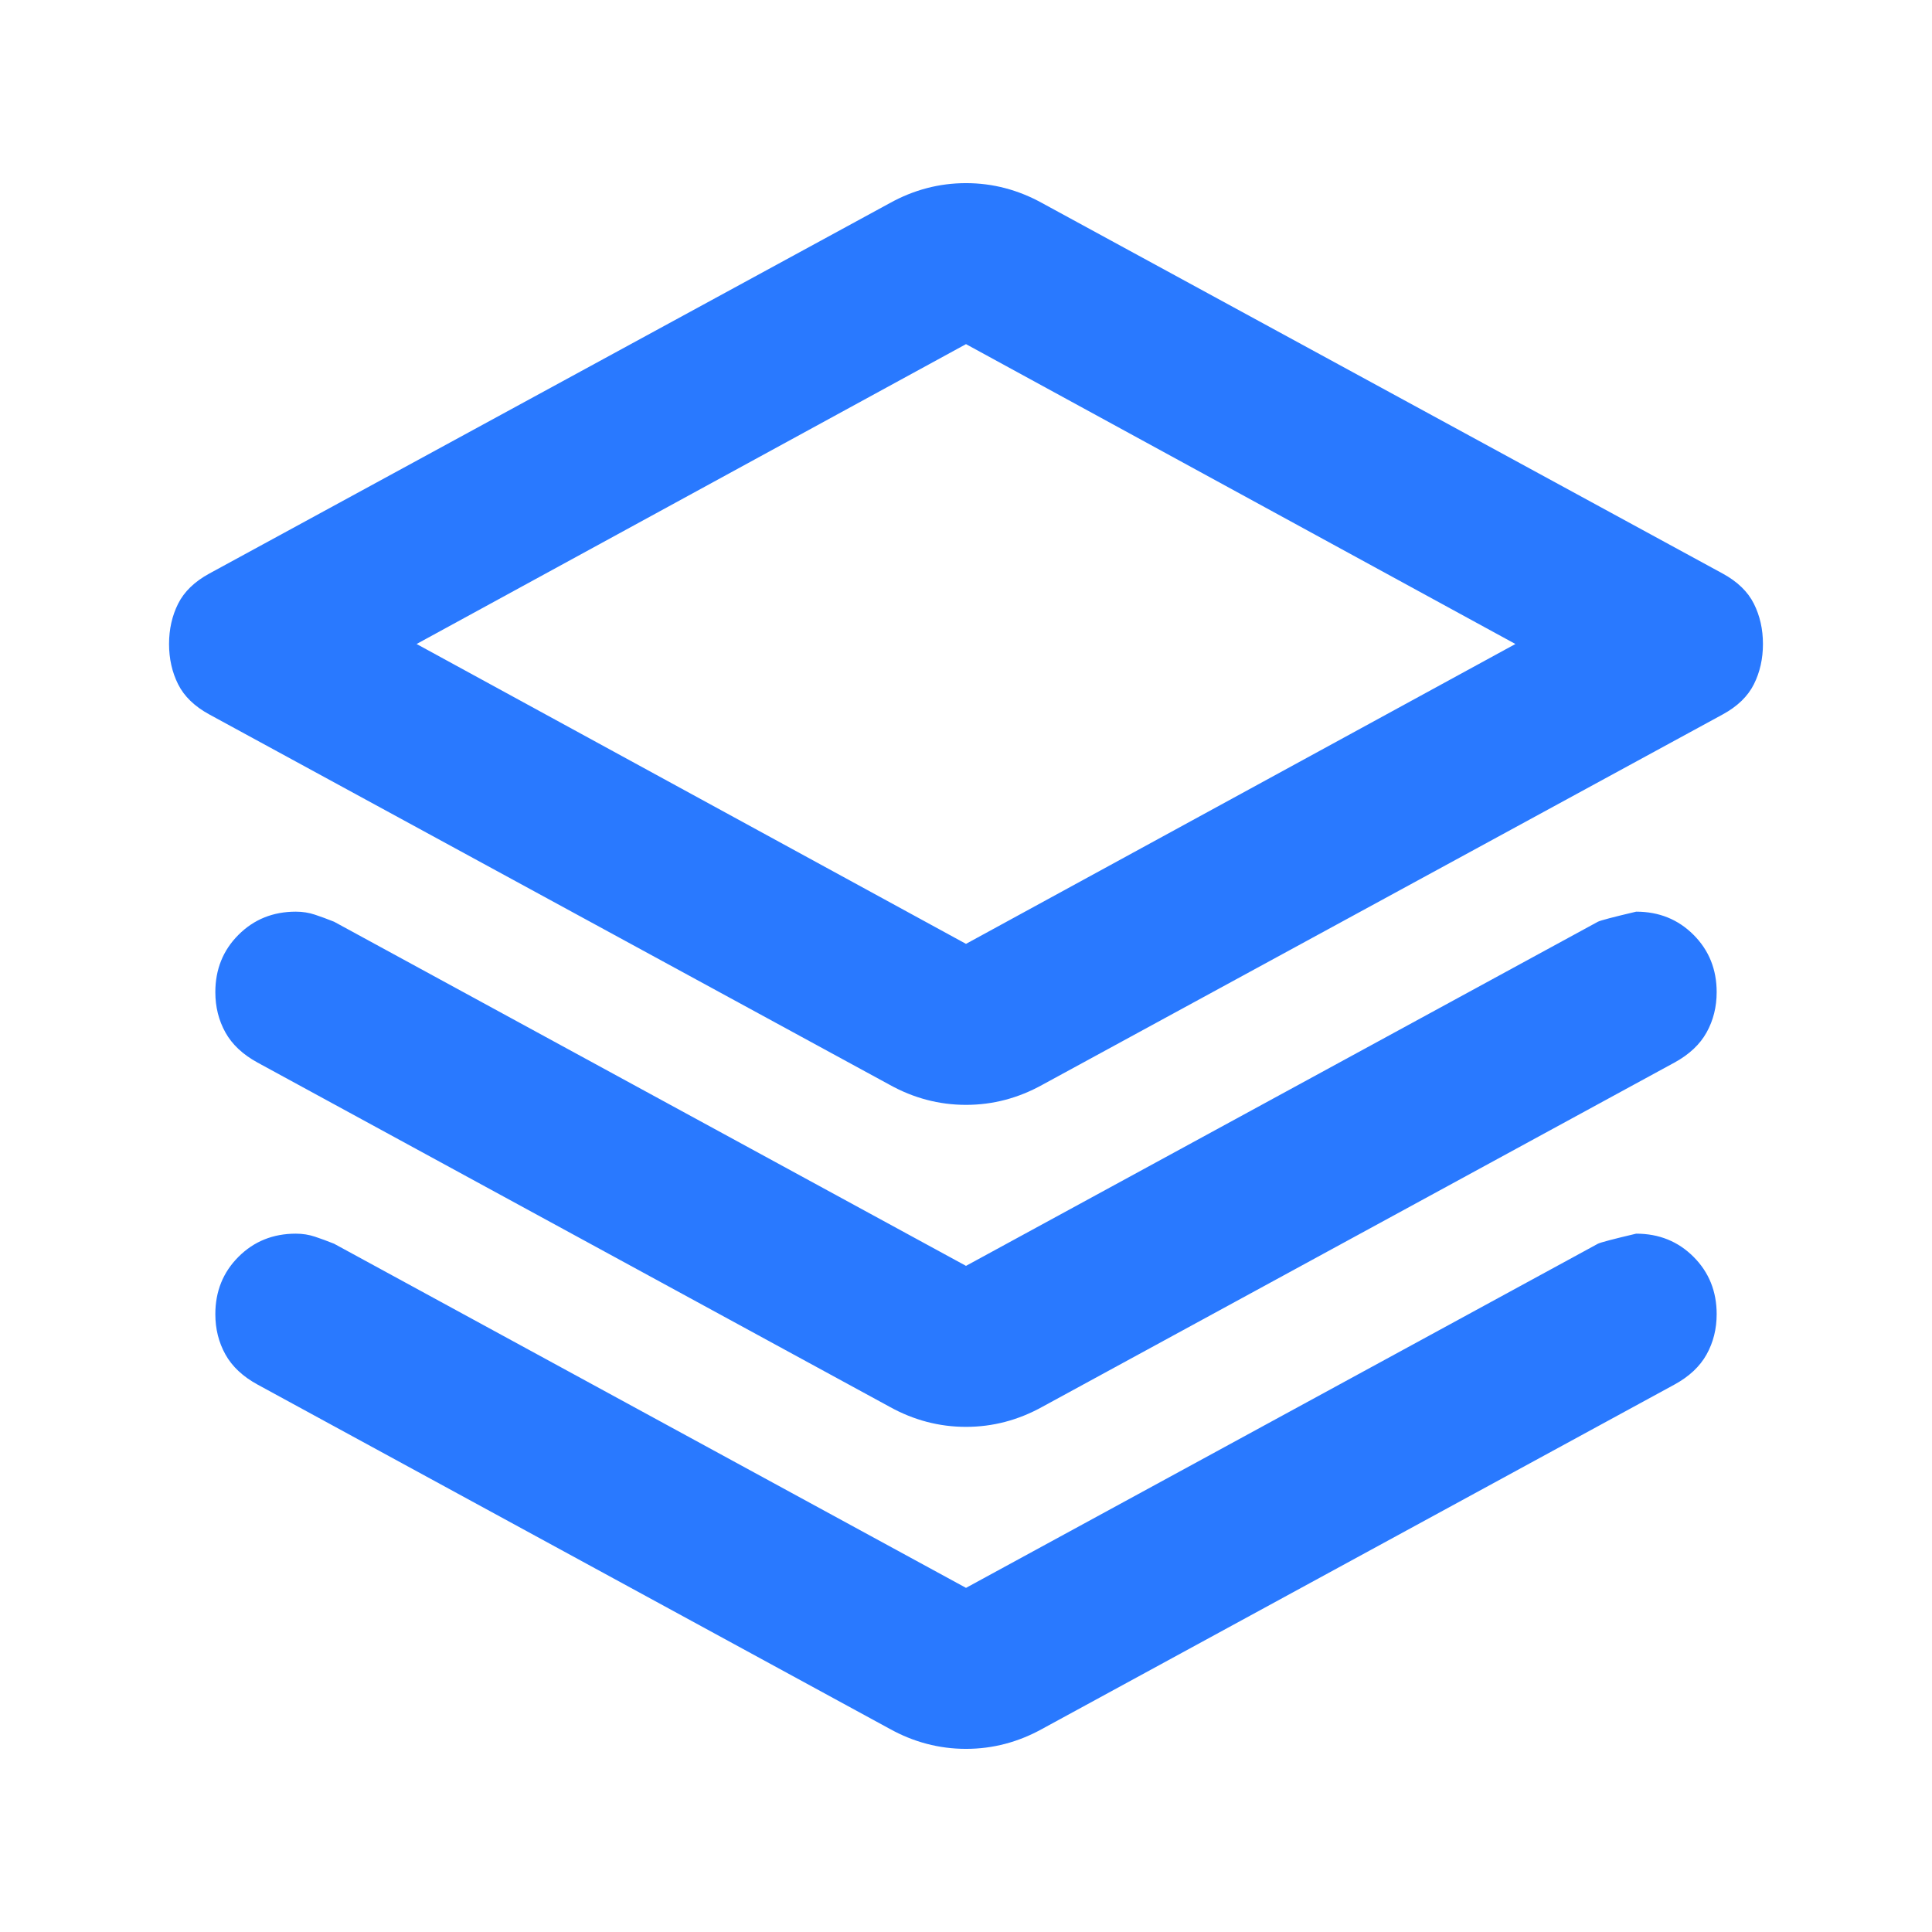 <svg xmlns="http://www.w3.org/2000/svg" height="20px" viewBox="0 -960 960 960" width="20px" fill="#2979ff"><path d="M480-411q-10 0-19.5-2.5T442-421L104-605q-11-6-15.5-15T84-640q0-11 4.5-20t15.5-15l338-184q9-5 18.5-7.5T480-869q10 0 19.5 2.5T518-859l338 184q11 6 15.5 15t4.5 20q0 11-4.5 20T856-605L518-421q-9 5-18.5 7.5T480-411Zm0-80 273-149-273-149-273 149 273 149Zm0-149Zm0 309 314-171q2-1 19-5 17 0 28.5 11.5T853-467q0 11-5 20t-16 15L518-261q-9 5-18.5 7.5T480-251q-10 0-19.5-2.5T442-261L128-432q-11-6-16-15t-5-20q0-17 11.5-28.5T147-507q5 0 9.5 1.5t9.5 3.5l314 171Zm0 160 314-171q2-1 19-5 17 0 28.5 11.5T853-307q0 11-5 20t-16 15L518-101q-9 5-18.5 7.5T480-91q-10 0-19.5-2.5T442-101L128-272q-11-6-16-15t-5-20q0-17 11.5-28.5T147-347q5 0 9.5 1.5t9.5 3.5l314 171Z"/></svg>